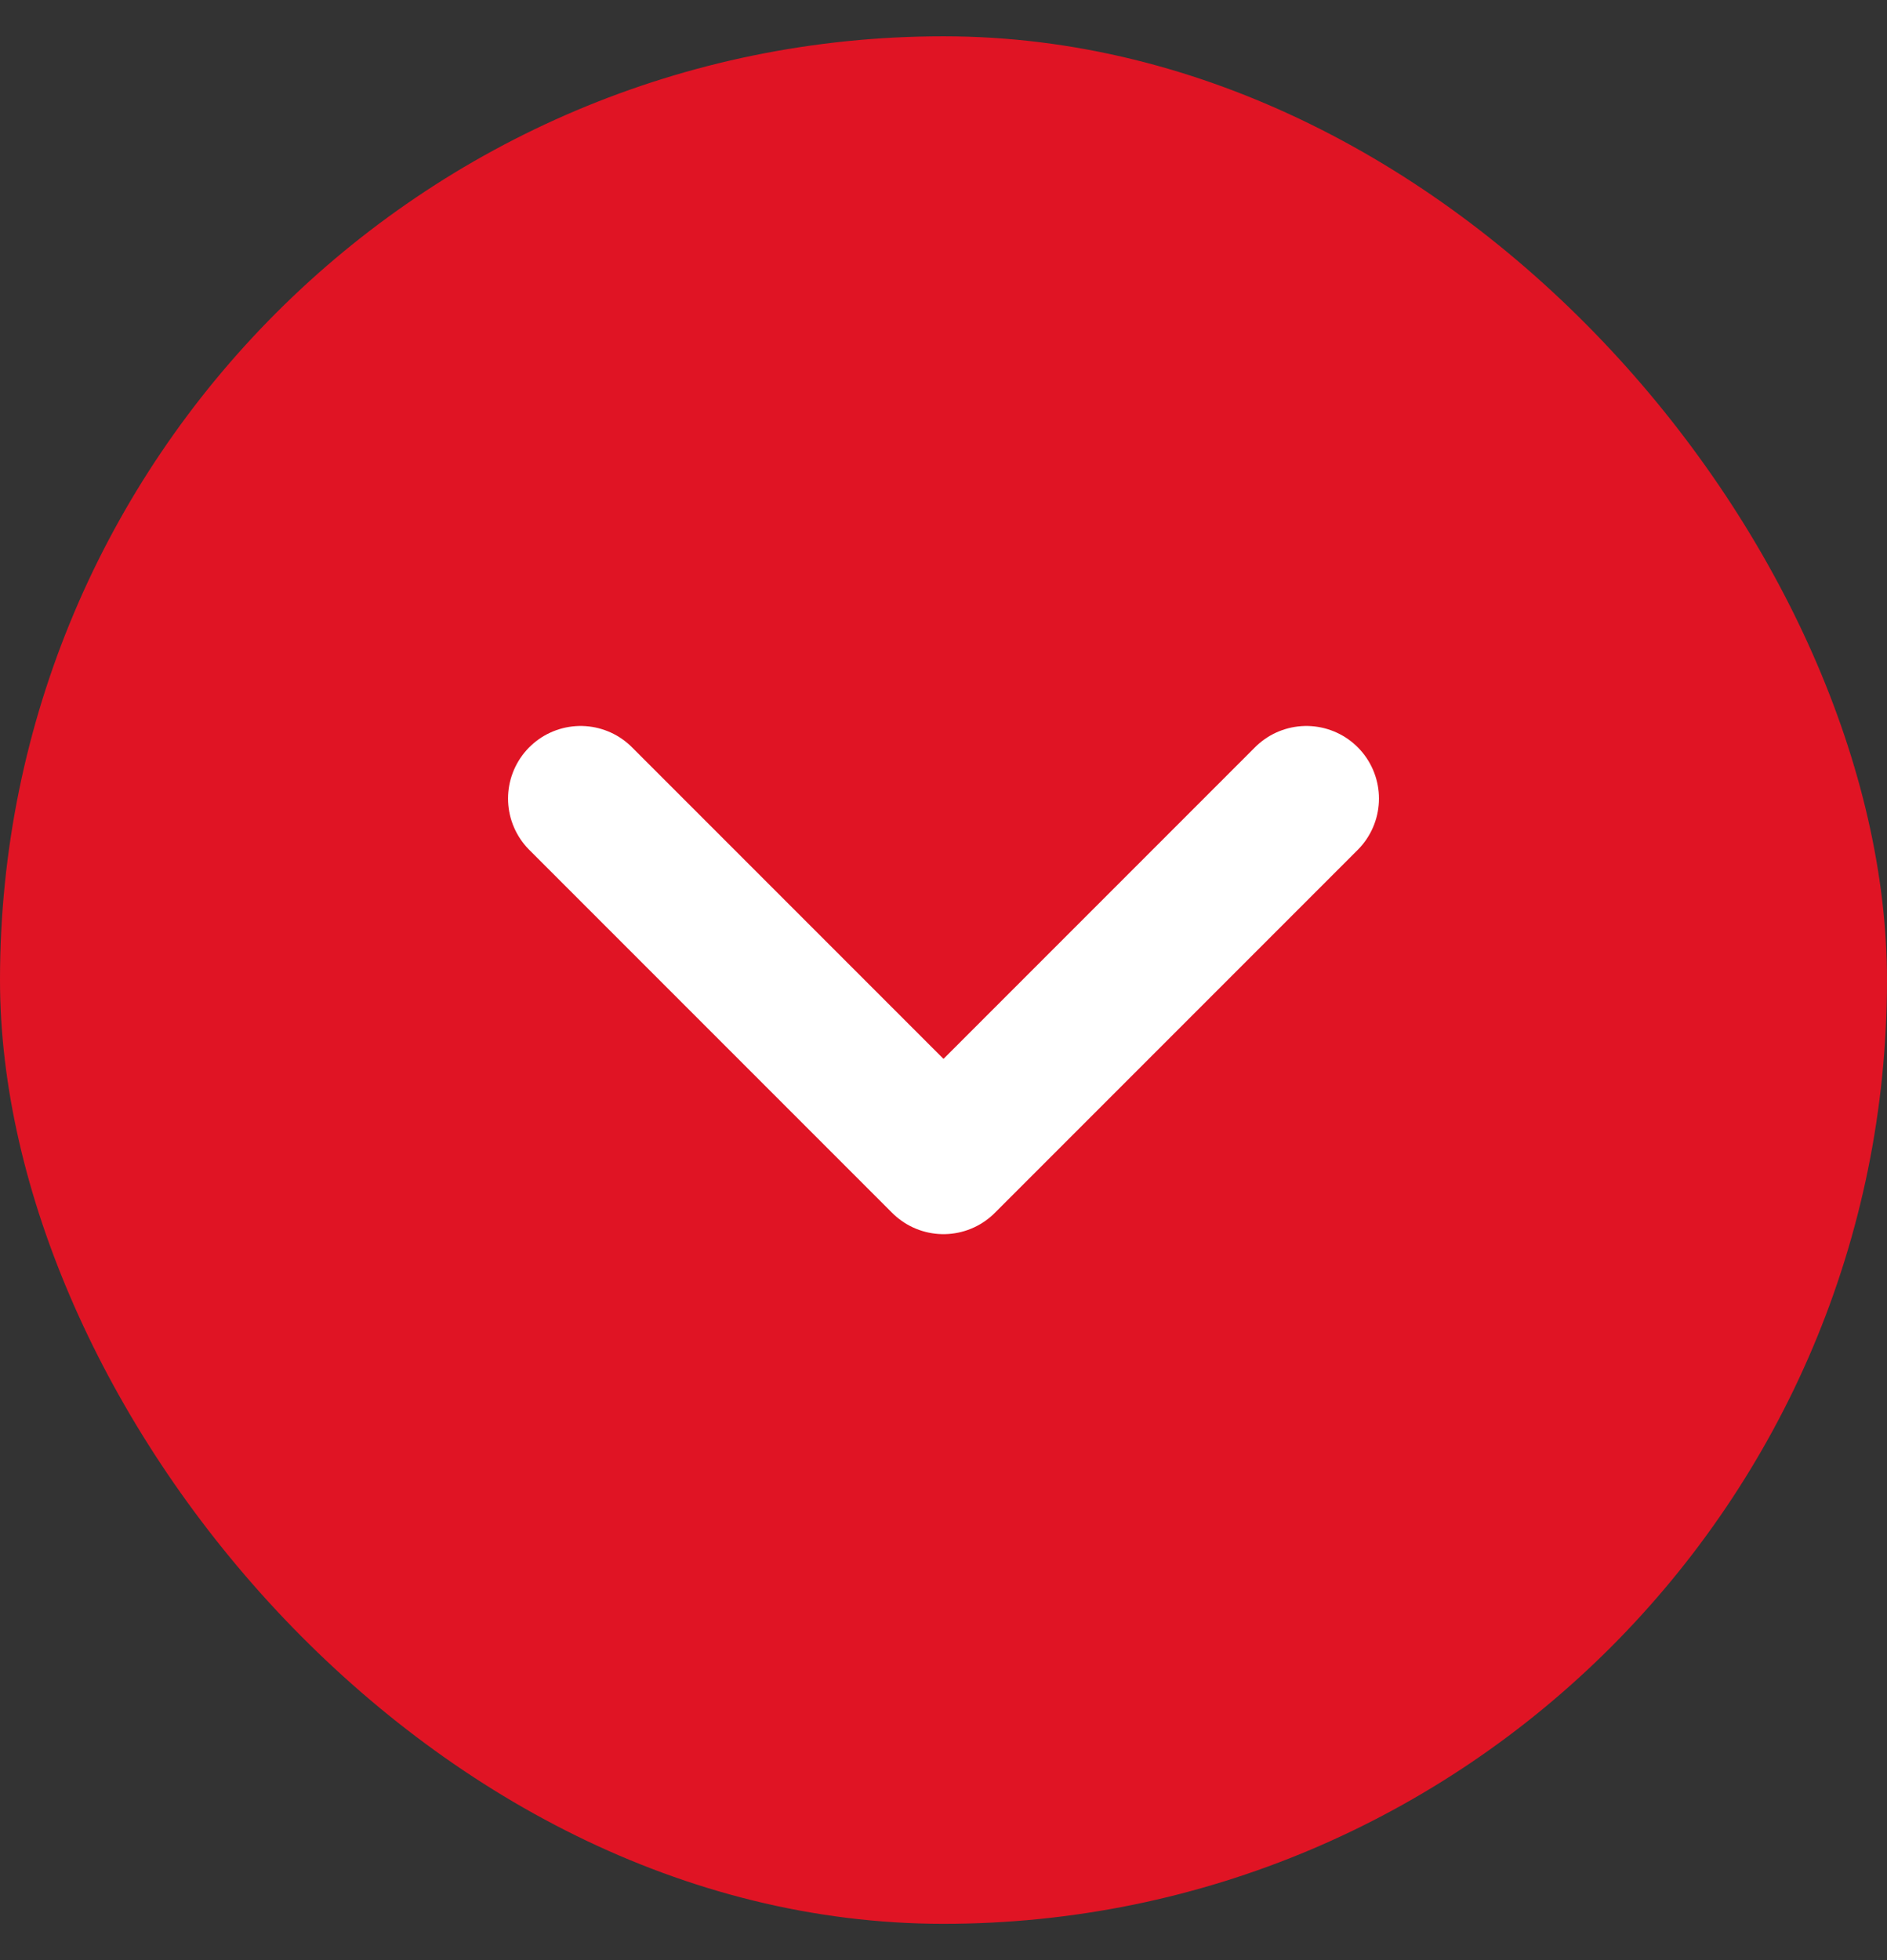 <svg xmlns="http://www.w3.org/2000/svg" width="26" height="27" fill="none"><rect width="100%" height="100%" fill="#333333" stroke="none"/><rect width="26" height="26" y=".5" fill="#E01424" rx="13"/><path stroke="#fff" stroke-linecap="round" stroke-linejoin="round" stroke-width="2" d="m8 11 5 5 5-5"/></svg>